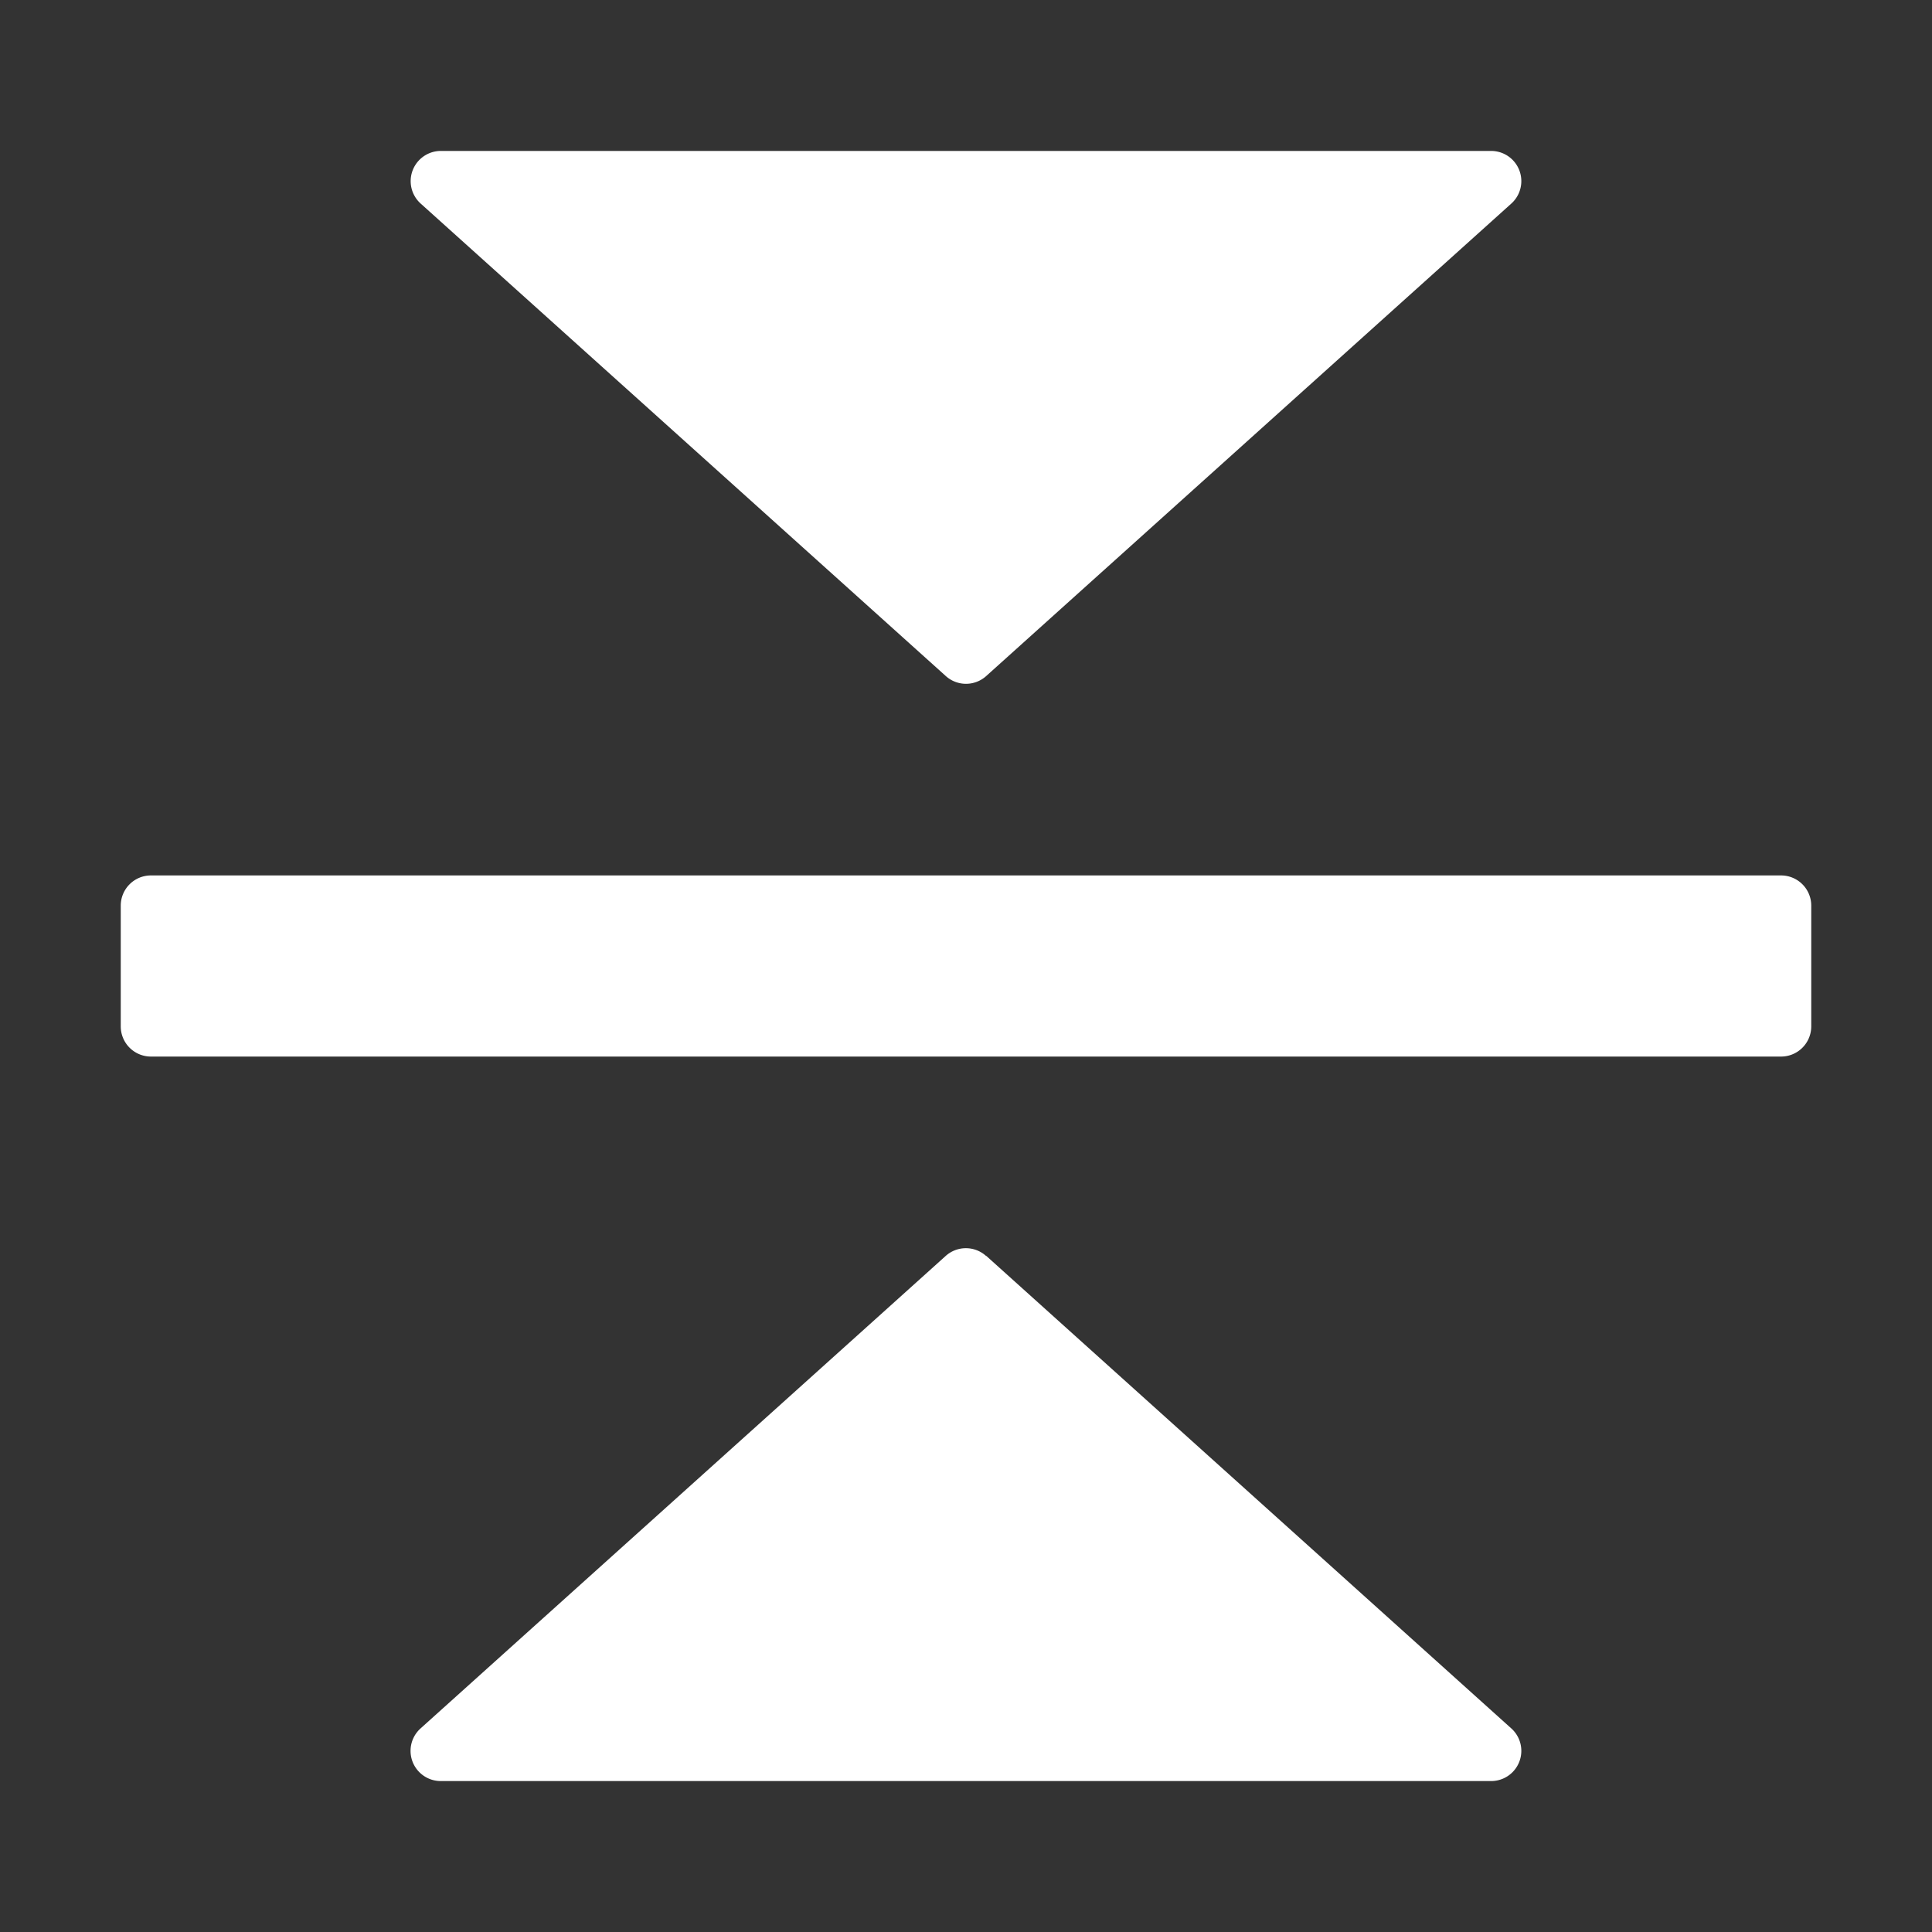 <?xml version="1.0" standalone="no"?><!DOCTYPE svg PUBLIC "-//W3C//DTD SVG 1.1//EN" "http://www.w3.org/Graphics/SVG/1.1/DTD/svg11.dtd"><svg t="1758454811256" class="icon" viewBox="0 0 1024 1024" version="1.1" xmlns="http://www.w3.org/2000/svg" p-id="42614" xmlns:xlink="http://www.w3.org/1999/xlink" width="16" height="16"><rect x="0" y="0" width="1024" height="1024" fill="#333333" stroke="none"/><path d="M522.688 665.6l278.336 250.496a16 16 0 0 1-10.688 27.904H233.6a16 16 0 0 1-10.688-27.904l278.336-250.432a16 16 0 0 1 21.376 0z m421.312-201.6a16 16 0 0 1 16 16v64a16 16 0 0 1-16 16H80A16 16 0 0 1 64 544v-64a16 16 0 0 1 16-16h864z m-153.664-384a16 16 0 0 1 10.688 27.904L522.688 358.336a16 16 0 0 1-21.376 0L222.976 107.904a16 16 0 0 1 10.688-27.904z" fill="#ffffff" p-id="42615"></path></svg>